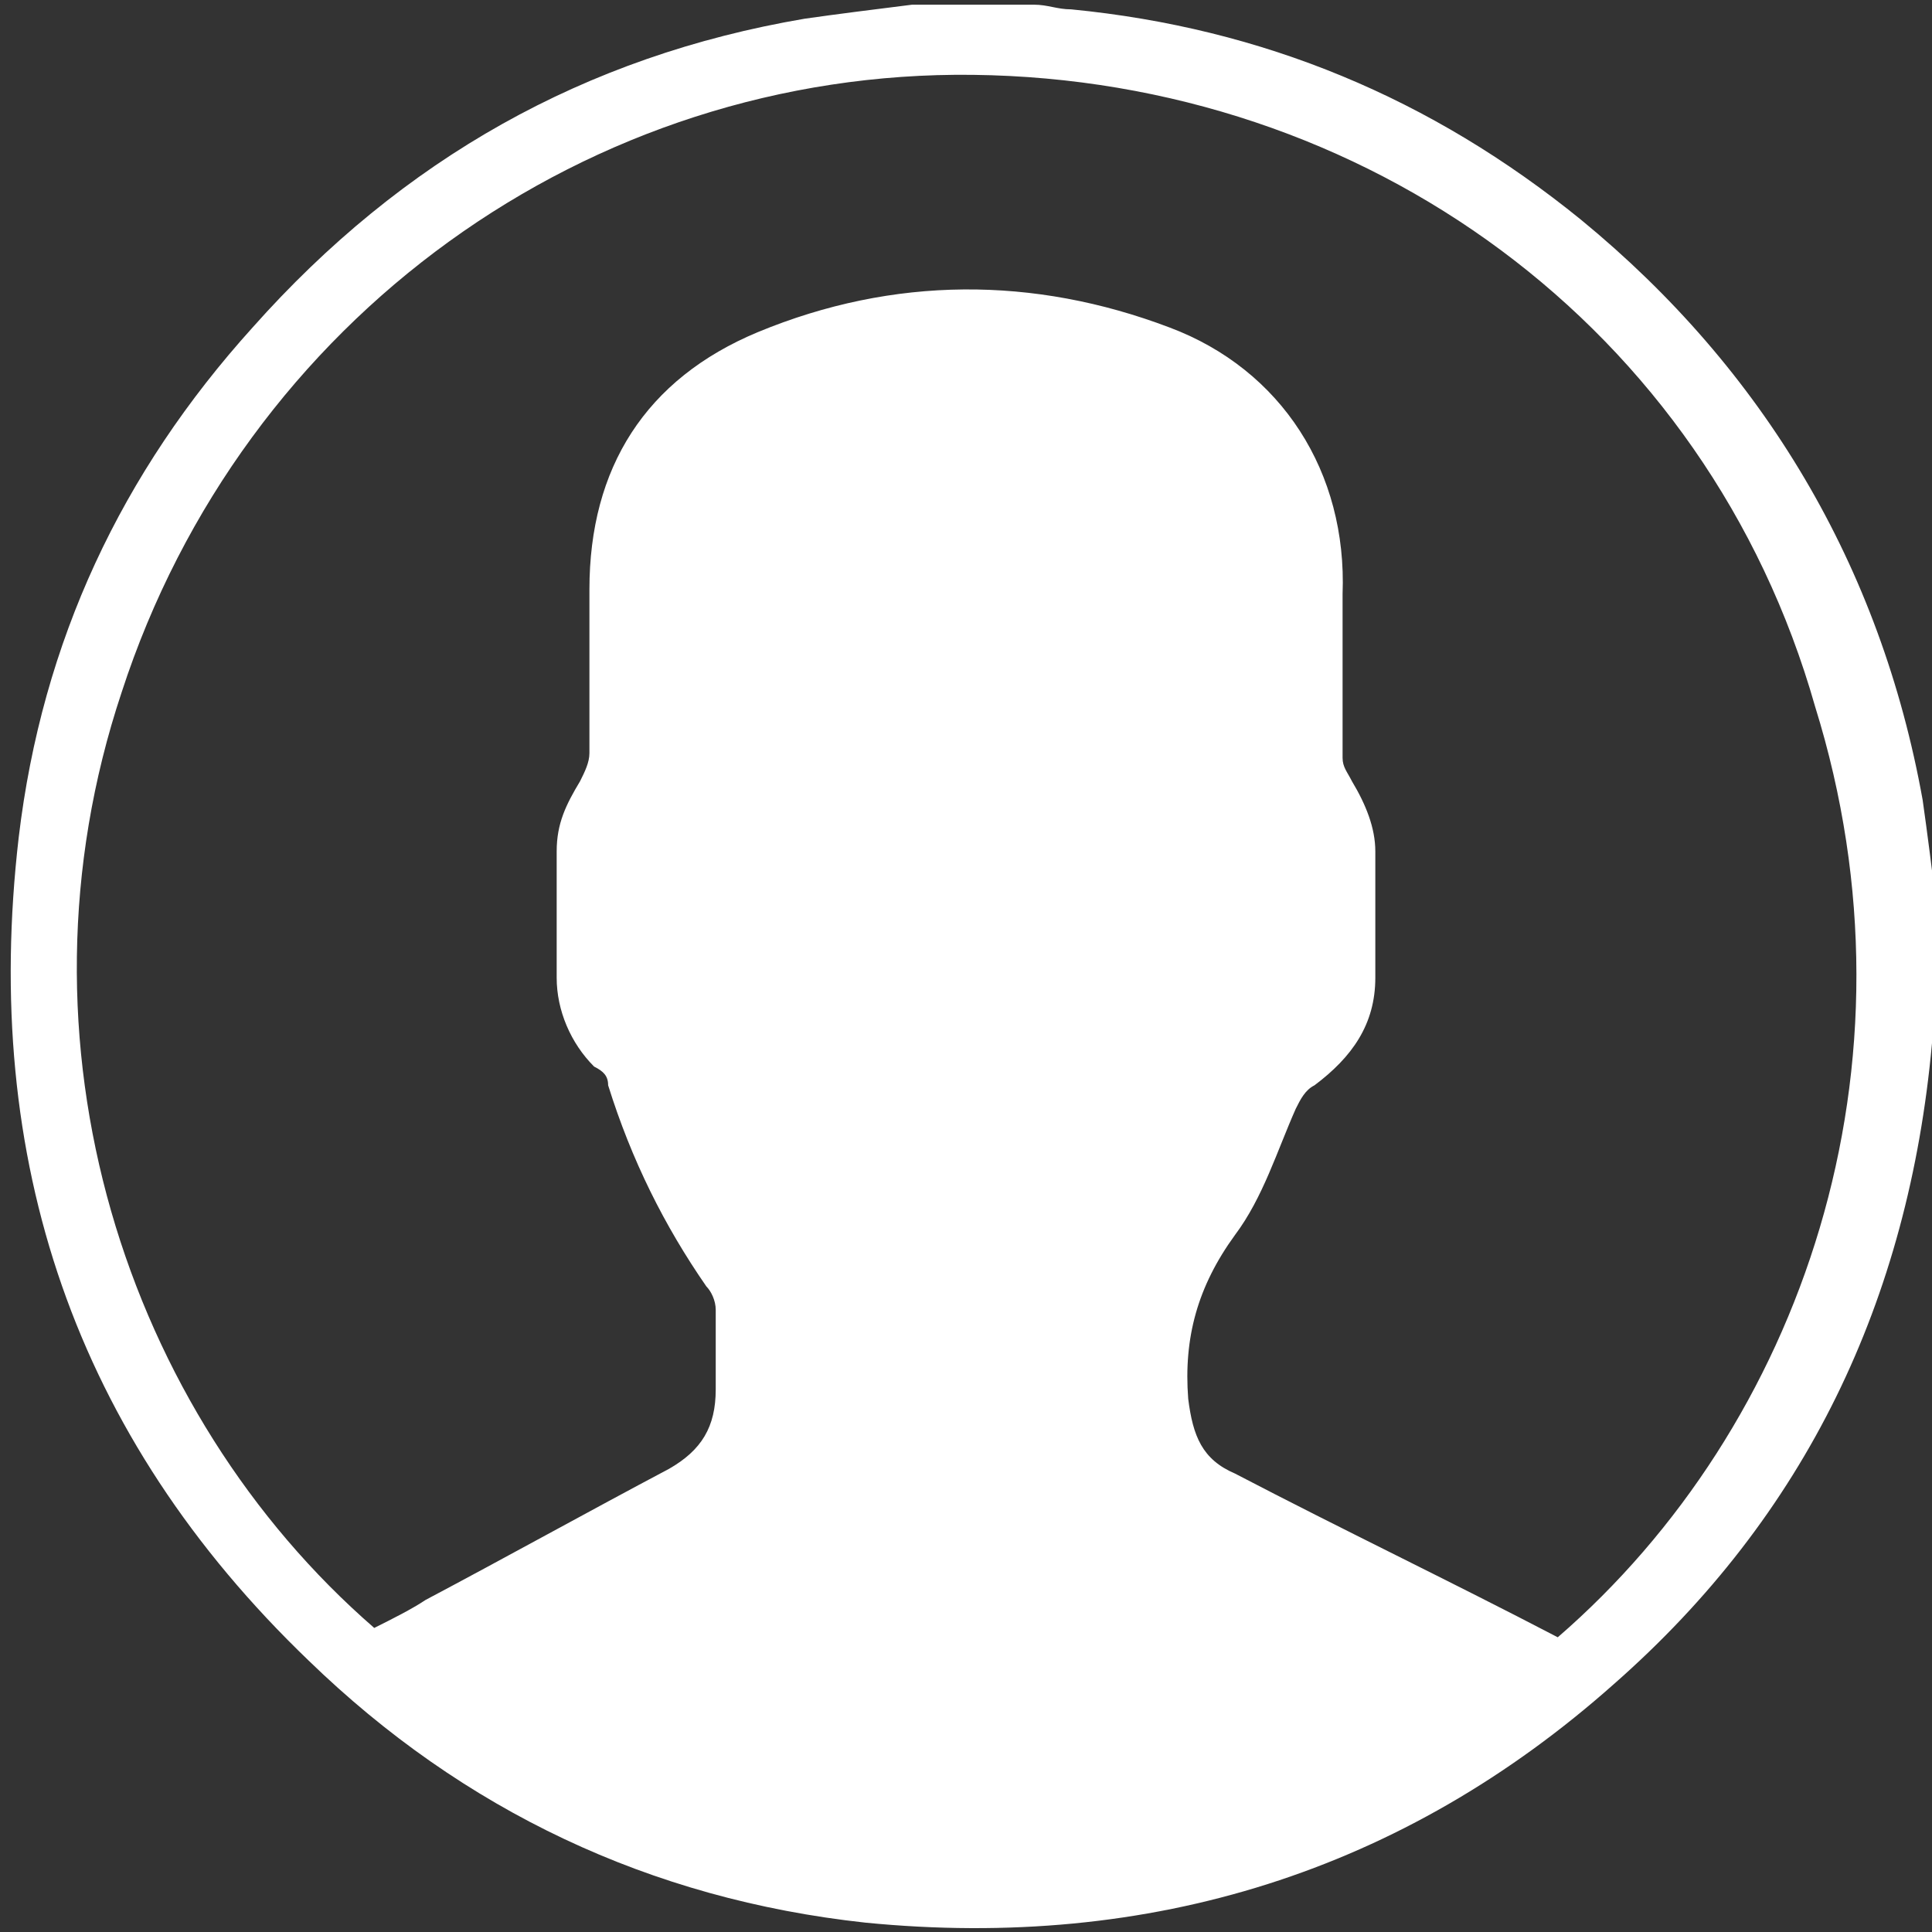 <?xml version="1.0" encoding="utf-8"?>
<!-- Generator: Adobe Illustrator 24.1.0, SVG Export Plug-In . SVG Version: 6.00 Build 0)  -->
<svg version="1.1" id="Calque_1" xmlns="http://www.w3.org/2000/svg" xmlns:xlink="http://www.w3.org/1999/xlink" x="0px" y="0px"
	 viewBox="0 0 41.3 41.3" style="enable-background:new 0 0 41.3 41.3;" xml:space="preserve">
<rect x="0" y="0" width="41.3" height="41.3" fill="#333333" stroke="none"/>
<style type="text/css">
	.st0{fill:#FFFFFF;}
</style>
<g>
	<g>
		<path class="st0" d="M19.5,0.1c0.9,0,1.7,0,2.6,0c0.3,0,0.5,0.1,0.8,0.1c4.1,0.4,7.7,1.9,10.9,4.5c3.9,3.2,6.4,7.4,7.3,12.4
			c0.1,0.7,0.2,1.5,0.3,2.3c0,0.9,0,1.7,0,2.6c0,0.1-0.1,0.2-0.1,0.3c-0.5,5.5-2.7,10.1-6.8,13.7c-4.5,4-9.9,5.7-16,5.1
			c-4.6-0.5-8.6-2.4-11.9-5.6c-5-4.8-7-10.7-6.2-17.6c0.5-4.2,2.2-7.8,5-10.9c3.2-3.6,7.1-5.8,11.8-6.6C17.9,0.3,18.7,0.2,19.5,0.1z
			 M8,34.8c0.4-0.2,0.8-0.4,1.1-0.6c1.7-0.9,3.5-1.9,5.2-2.8c0.7-0.4,1-0.9,1-1.7c0-0.6,0-1.1,0-1.7c0-0.2-0.1-0.4-0.2-0.5
			c-0.9-1.3-1.6-2.7-2.1-4.3c0-0.2-0.1-0.3-0.3-0.4c-0.5-0.5-0.8-1.2-0.8-1.9c0-0.9,0-1.8,0-2.7c0-0.6,0.2-1,0.5-1.5
			c0.1-0.2,0.2-0.4,0.2-0.6c0-1.2,0-2.4,0-3.5c0-2.6,1.2-4.5,3.6-5.5C19.1,5.9,22.1,5.9,25,7c2.4,0.9,3.8,3.1,3.7,5.7
			c0,1.2,0,2.3,0,3.5c0,0.2,0.1,0.3,0.2,0.5c0.3,0.5,0.5,1,0.5,1.5c0,0.9,0,1.8,0,2.7c0,1-0.5,1.7-1.3,2.3c-0.2,0.1-0.3,0.3-0.4,0.5
			c-0.4,0.9-0.7,1.9-1.3,2.7c-0.8,1.1-1.1,2.2-1,3.5c0.1,0.8,0.3,1.3,1,1.6c2.3,1.2,4.6,2.3,6.9,3.5c5.2-4.5,7.9-12.2,5.5-19.9
			C36.5,7,29.2,1.7,20.8,1.6C12.6,1.5,5.2,6.8,2.6,14.8C0.1,22.3,2.7,30.2,8,34.8z"/>
	</g>
</g>
</svg>
